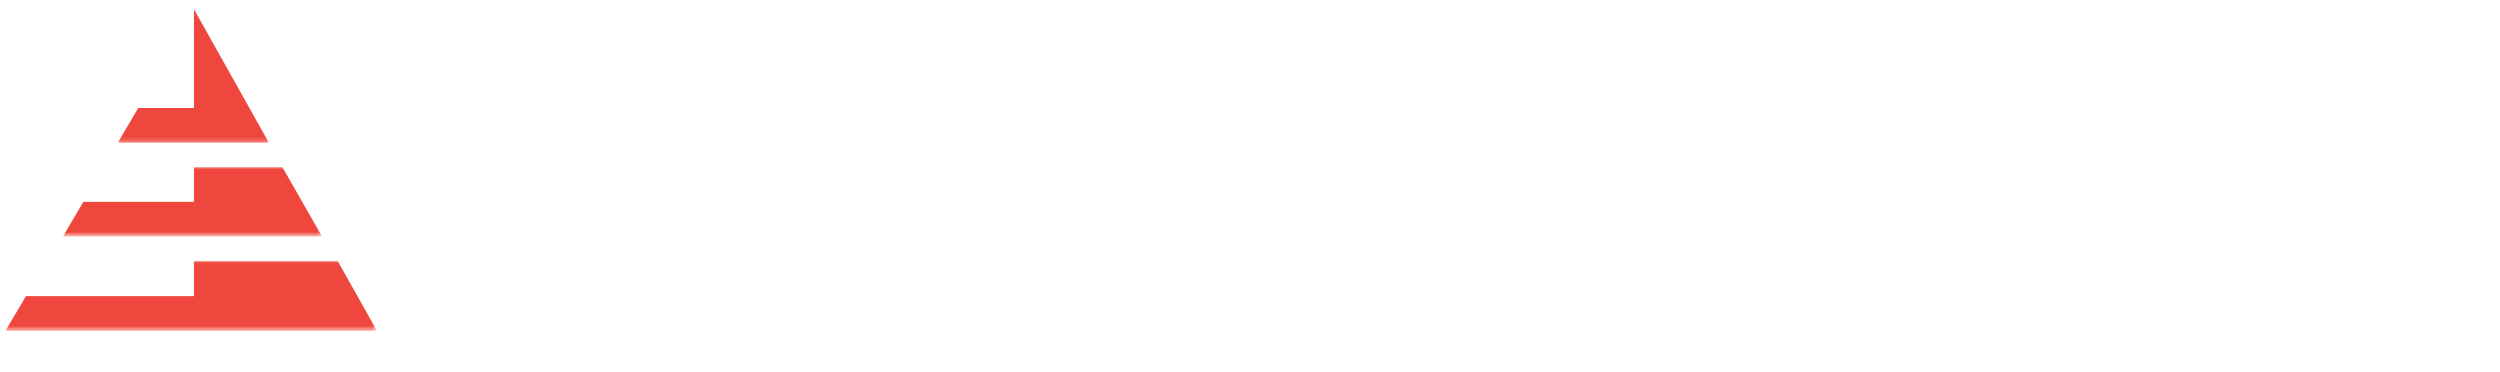 <?xml version="1.0" encoding="utf-8"?>
<!-- Generator: Adobe Illustrator 24.0.1, SVG Export Plug-In . SVG Version: 6.00 Build 0)  -->
<svg version="1.1" id="Calque_1" xmlns="http://www.w3.org/2000/svg" xmlns:xlink="http://www.w3.org/1999/xlink" x="0px" y="0px"
	 viewBox="0 0 596.8 88.9" style="enable-background:new 0 0 596.8 88.9;" xml:space="preserve">
<style type="text/css">
	.st0{fill-rule:evenodd;clip-rule:evenodd;fill:#FFFFFF;}
	.st1{filter:url(#Adobe_OpacityMaskFilter);}
	.st2{mask:url(#mask-2_1_);fill-rule:evenodd;clip-rule:evenodd;fill:#FFFFFF;}
	.st3{filter:url(#Adobe_OpacityMaskFilter_1_);}
	.st4{mask:url(#mask-2_2_);fill-rule:evenodd;clip-rule:evenodd;fill:#FFFFFF;}
	.st5{filter:url(#Adobe_OpacityMaskFilter_2_);}
	.st6{mask:url(#mask-2_3_);fill-rule:evenodd;clip-rule:evenodd;fill:#FFFFFF;}
	.st7{filter:url(#Adobe_OpacityMaskFilter_3_);}
	.st8{mask:url(#mask-2_4_);fill-rule:evenodd;clip-rule:evenodd;fill:#FFFFFF;}
	.st9{filter:url(#Adobe_OpacityMaskFilter_4_);}
	.st10{mask:url(#mask-2_5_);fill-rule:evenodd;clip-rule:evenodd;fill:#FFFFFF;}
	.st11{filter:url(#Adobe_OpacityMaskFilter_5_);}
	.st12{mask:url(#mask-2_6_);fill-rule:evenodd;clip-rule:evenodd;fill:#FFFFFF;}
	.st13{filter:url(#Adobe_OpacityMaskFilter_6_);}
	.st14{mask:url(#mask-2_7_);fill-rule:evenodd;clip-rule:evenodd;fill:#FFFFFF;}
	.st15{filter:url(#Adobe_OpacityMaskFilter_7_);}
	.st16{mask:url(#mask-2_8_);fill-rule:evenodd;clip-rule:evenodd;fill:#FFFFFF;}
	.st17{filter:url(#Adobe_OpacityMaskFilter_8_);}
	.st18{mask:url(#mask-2_9_);fill-rule:evenodd;clip-rule:evenodd;fill:#FFFFFF;}
	.st19{filter:url(#Adobe_OpacityMaskFilter_9_);}
	.st20{mask:url(#mask-2_10_);fill-rule:evenodd;clip-rule:evenodd;fill:#FFFFFF;}
	.st21{filter:url(#Adobe_OpacityMaskFilter_10_);}
	.st22{mask:url(#mask-2_11_);fill-rule:evenodd;clip-rule:evenodd;fill:#FFFFFF;}
	.st23{filter:url(#Adobe_OpacityMaskFilter_11_);}
	.st24{mask:url(#mask-2_12_);fill-rule:evenodd;clip-rule:evenodd;fill:#FFFFFF;}
	.st25{filter:url(#Adobe_OpacityMaskFilter_12_);}
	.st26{mask:url(#mask-2_13_);fill-rule:evenodd;clip-rule:evenodd;fill:#EF473D;}
	.st27{filter:url(#Adobe_OpacityMaskFilter_13_);}
	.st28{mask:url(#mask-2_14_);fill-rule:evenodd;clip-rule:evenodd;fill:#EF473D;}
	.st29{filter:url(#Adobe_OpacityMaskFilter_14_);}
	.st30{mask:url(#mask-2_15_);fill-rule:evenodd;clip-rule:evenodd;fill:#EF473D;}
</style>
<title>Mobile/Design/Reverse</title>
<desc>Created with Sketch.</desc>
<g>
	<g id="Group-23">
		<polygon id="Fill-1" class="st0" points="129.1,39 129.1,50.7 143.2,50.7 143.2,55.5 129.1,55.5 129.1,67.4 144.9,67.4 
			144.9,72.5 122.9,72.5 122.9,34 144.9,34 144.9,39 		"/>
		<g id="Group-22" transform="translate(0, 0.487)">
			<path id="Fill-2" class="st0" d="M161.9,49.7c-1.7,1.8-2.6,4.2-2.6,7.3s0.8,5.5,2.5,7.3c1.7,1.7,3.9,2.6,6.6,2.6
				c1.7,0,3.2-0.4,4.6-1.2c1.4-0.8,2.5-1.9,3.3-3.4c0.8-1.5,1.3-3.3,1.3-5.3c0-2-0.4-3.8-1.3-5.3c-0.8-1.5-1.9-2.6-3.3-3.4
				c-1.4-0.8-2.9-1.2-4.6-1.2C165.7,47.1,163.6,48,161.9,49.7 M173.4,43.4c1.8,1.2,3.2,2.8,4.1,4.9V42h6.2v44.3h-6.2V65.4
				c-0.9,2.2-2.3,3.9-4.1,5.1c-1.8,1.2-4,1.9-6.5,1.9c-2.6,0-5-0.6-7.1-1.9c-2.1-1.3-3.8-3.1-5-5.4c-1.2-2.3-1.8-5-1.8-8
				c0-3,0.6-5.7,1.8-8.1c1.2-2.3,2.9-4.1,5-5.4c2.1-1.3,4.5-1.9,7.1-1.9C169.5,41.7,171.6,42.2,173.4,43.4"/>
			<path id="Fill-4" class="st0" d="M223.2,42v30H217v-6.5c-0.8,2.2-2.1,3.9-4,5.1c-1.9,1.2-4.1,1.8-6.6,1.8c-3.5,0-6.3-1.1-8.4-3.4
				c-2.1-2.2-3.2-5.5-3.2-9.6V42h6.2v16.8c0,2.7,0.7,4.8,2.1,6.3c1.4,1.5,3.3,2.2,5.6,2.2c2.5,0,4.4-0.8,5.9-2.4
				c1.5-1.6,2.2-3.9,2.2-7V42H223.2z"/>
			<g id="Clip-7">
			</g>
			<defs>
				<filter id="Adobe_OpacityMaskFilter" filterUnits="userSpaceOnUse" x="234.1" y="29.6" width="8" height="42.4">
					<feColorMatrix  type="matrix" values="1 0 0 0 0  0 1 0 0 0  0 0 1 0 0  0 0 0 1 0"/>
				</filter>
			</defs>
			<mask maskUnits="userSpaceOnUse" x="234.1" y="29.6" width="8" height="42.4" id="mask-2_1_">
				<g class="st1">
					<polygon id="path-1_1_" class="st0" points="1.3,86.7 594.8,86.7 594.8,1.7 1.3,1.7 					"/>
				</g>
			</mask>
			<path id="Fill-6" class="st2" d="M235,72h6.2V42H235V72z M235.2,30.6c0.7-0.7,1.7-1,2.9-1c1.2,0,2.2,0.3,2.9,1
				c0.7,0.7,1.1,1.6,1.1,2.6s-0.4,1.9-1.1,2.6c-0.7,0.7-1.7,1-2.9,1c-1.2,0-2.2-0.3-2.9-1c-0.7-0.7-1.1-1.5-1.1-2.6
				S234.4,31.3,235.2,30.6L235.2,30.6z"/>
			<defs>
				<filter id="Adobe_OpacityMaskFilter_1_" filterUnits="userSpaceOnUse" x="251.5" y="41.6" width="23.8" height="30.8">
					<feColorMatrix  type="matrix" values="1 0 0 0 0  0 1 0 0 0  0 0 1 0 0  0 0 0 1 0"/>
				</filter>
			</defs>
			<mask maskUnits="userSpaceOnUse" x="251.5" y="41.6" width="23.8" height="30.8" id="mask-2_2_">
				<g class="st3">
					<polygon id="path-1_2_" class="st0" points="1.3,86.7 594.8,86.7 594.8,1.7 1.3,1.7 					"/>
				</g>
			</mask>
			<path id="Fill-8" class="st4" d="M271,44.3c2.1,1.8,3.4,4.2,3.9,7.2h-5.9c-0.3-1.6-0.9-2.9-2.1-3.9c-1.1-1-2.7-1.5-4.5-1.5
				c-1.6,0-2.8,0.4-3.6,1.1c-0.8,0.7-1.3,1.8-1.3,3c0,0.9,0.3,1.7,0.9,2.3c0.6,0.6,1.4,1,2.3,1.4c0.9,0.3,2.2,0.7,3.9,1.1
				c2.2,0.5,4.1,1,5.5,1.6c1.4,0.5,2.6,1.4,3.6,2.6c1,1.2,1.5,2.8,1.5,4.8c0,2.5-0.9,4.5-2.9,6.1c-1.9,1.6-4.5,2.3-7.7,2.3
				c-3.7,0-6.7-0.9-9.1-2.6c-2.3-1.7-3.7-4.2-4.2-7.3h6c0.2,1.6,0.9,3,2.2,4c1.3,1,2.9,1.5,5,1.5c1.5,0,2.7-0.4,3.5-1.2
				c0.9-0.8,1.3-1.8,1.3-3c0-1.1-0.3-1.9-1-2.5c-0.7-0.6-1.5-1.1-2.5-1.4c-1-0.4-2.3-0.7-4-1.1c-2.2-0.5-3.9-1-5.3-1.5
				c-1.4-0.5-2.5-1.3-3.5-2.5c-1-1.1-1.4-2.7-1.4-4.7c0-2.5,0.9-4.6,2.8-6.2c1.9-1.6,4.5-2.4,7.9-2.4
				C266.1,41.6,268.9,42.5,271,44.3"/>
			<defs>
				<filter id="Adobe_OpacityMaskFilter_2_" filterUnits="userSpaceOnUse" x="283.9" y="41.6" width="30.4" height="30.8">
					<feColorMatrix  type="matrix" values="1 0 0 0 0  0 1 0 0 0  0 0 1 0 0  0 0 0 1 0"/>
				</filter>
			</defs>
			<mask maskUnits="userSpaceOnUse" x="283.9" y="41.6" width="30.4" height="30.8" id="mask-2_3_">
				<g class="st5">
					<polygon id="path-1_3_" class="st0" points="1.3,86.7 594.8,86.7 594.8,1.7 1.3,1.7 					"/>
				</g>
			</mask>
			<path id="Fill-9" class="st6" d="M294.7,48.1c-1.3,0.7-2.4,1.8-3.2,3.4c-0.8,1.5-1.2,3.4-1.2,5.5c0,2.2,0.4,4.1,1.2,5.6
				c0.8,1.5,1.9,2.6,3.2,3.3c1.3,0.7,2.8,1.1,4.4,1.1c1.6,0,3.1-0.4,4.4-1.1c1.3-0.7,2.4-1.8,3.2-3.3c0.8-1.5,1.2-3.3,1.2-5.6
				c0-2.2-0.4-4-1.2-5.5c-0.8-1.5-1.9-2.6-3.2-3.4c-1.3-0.7-2.8-1.1-4.4-1.1C297.5,47,296,47.4,294.7,48.1 M306.9,43.5
				c2.3,1.2,4.1,3,5.4,5.3c1.3,2.3,1.9,5,1.9,8.2c0,3.2-0.6,5.9-1.9,8.2c-1.3,2.3-3.1,4.1-5.4,5.3c-2.3,1.2-4.9,1.8-7.8,1.8
				c-2.9,0-5.5-0.6-7.8-1.8c-2.3-1.2-4.1-3-5.4-5.4c-1.3-2.3-2-5.1-2-8.2c0-3.1,0.7-5.8,2-8.2c1.3-2.3,3.1-4.1,5.4-5.3
				c2.3-1.2,4.9-1.9,7.8-1.9C302,41.6,304.6,42.2,306.9,43.5"/>
			<defs>
				<filter id="Adobe_OpacityMaskFilter_3_" filterUnits="userSpaceOnUse" x="321.2" y="30.3" width="16.9" height="41.7">
					<feColorMatrix  type="matrix" values="1 0 0 0 0  0 1 0 0 0  0 0 1 0 0  0 0 0 1 0"/>
				</filter>
			</defs>
			<mask maskUnits="userSpaceOnUse" x="321.2" y="30.3" width="16.9" height="41.7" id="mask-2_4_">
				<g class="st7">
					<polygon id="path-1_4_" class="st0" points="1.3,86.7 594.8,86.7 594.8,1.7 1.3,1.7 					"/>
				</g>
			</mask>
			<path id="Fill-10" class="st8" d="M333,36.9c-1,0.9-1.5,2.4-1.5,4.6V42h6.6v5.4h-6.6V72h-6.2V47.3h-4.1V42h4.1v-1
				c0-3.7,1.1-6.4,3.2-8.3c2.1-1.8,5.3-2.6,9.6-2.4v5.5C335.7,35.7,334,36.1,333,36.9"/>
			<defs>
				<filter id="Adobe_OpacityMaskFilter_4_" filterUnits="userSpaceOnUse" x="345.5" y="34.5" width="17.8" height="37.5">
					<feColorMatrix  type="matrix" values="1 0 0 0 0  0 1 0 0 0  0 0 1 0 0  0 0 0 1 0"/>
				</filter>
			</defs>
			<mask maskUnits="userSpaceOnUse" x="345.5" y="34.5" width="17.8" height="37.5" id="mask-2_5_">
				<g class="st9">
					<polygon id="path-1_5_" class="st0" points="1.3,86.7 594.8,86.7 594.8,1.7 1.3,1.7 					"/>
				</g>
			</mask>
			<path id="Fill-11" class="st10" d="M363.3,66.6V72h-3.8c-3.2,0-5.6-0.8-7.3-2.3c-1.6-1.5-2.5-4.1-2.5-7.7V47.3h-4.3V42h4.3v-7.5
				h6.2V42h7.2v5.3H356v14.8c0,1.7,0.3,2.9,1,3.5c0.6,0.7,1.7,1,3.3,1H363.3z"/>
			<defs>
				<filter id="Adobe_OpacityMaskFilter_5_" filterUnits="userSpaceOnUse" x="369.8" y="20.6" width="20.8" height="61">
					<feColorMatrix  type="matrix" values="1 0 0 0 0  0 1 0 0 0  0 0 1 0 0  0 0 0 1 0"/>
				</filter>
			</defs>
			<mask maskUnits="userSpaceOnUse" x="369.8" y="20.6" width="20.8" height="61" id="mask-2_6_">
				<g class="st11">
					<polygon id="path-1_6_" class="st0" points="1.3,86.7 594.8,86.7 594.8,1.7 1.3,1.7 					"/>
				</g>
			</mask>
			<polygon id="Fill-12" class="st12" points="390.6,20.6 375.8,81.6 369.8,81.6 384.6,20.6 			"/>
			<defs>
				<filter id="Adobe_OpacityMaskFilter_6_" filterUnits="userSpaceOnUse" x="394.7" y="31.7" width="30.8" height="40.7">
					<feColorMatrix  type="matrix" values="1 0 0 0 0  0 1 0 0 0  0 0 1 0 0  0 0 0 1 0"/>
				</filter>
			</defs>
			<mask maskUnits="userSpaceOnUse" x="394.7" y="31.7" width="30.8" height="40.7" id="mask-2_7_">
				<g class="st13">
					<polygon id="path-1_7_" class="st0" points="1.3,86.7 594.8,86.7 594.8,1.7 1.3,1.7 					"/>
				</g>
			</mask>
			<path id="Fill-13" class="st14" d="M403.6,49.7c-1.6,1.8-2.5,4.2-2.5,7.3c0,3.1,0.8,5.5,2.5,7.3c1.6,1.8,3.8,2.6,6.6,2.6
				c1.7,0,3.3-0.4,4.7-1.2c1.4-0.8,2.5-2,3.3-3.5c0.8-1.5,1.2-3.2,1.2-5.2c0-2-0.4-3.7-1.2-5.2c-0.8-1.5-1.9-2.7-3.3-3.5
				c-1.4-0.8-2.9-1.2-4.7-1.2C407.4,47,405.2,47.9,403.6,49.7 M415.2,43.6c1.9,1.3,3.3,3.1,4,5.3V31.7h6.2V72h-6.2v-7
				c-0.8,2.2-2.1,4-4,5.3c-1.9,1.3-4.2,2-7,2c-2.6,0-4.9-0.6-7-1.9c-2-1.2-3.6-3-4.8-5.3c-1.2-2.3-1.7-5.1-1.7-8.2
				c0-3.1,0.6-5.9,1.7-8.2c1.2-2.3,2.8-4.1,4.8-5.3c2-1.2,4.4-1.8,7-1.8C411,41.6,413.3,42.3,415.2,43.6"/>
			<defs>
				<filter id="Adobe_OpacityMaskFilter_7_" filterUnits="userSpaceOnUse" x="435.6" y="41.6" width="29.3" height="30.8">
					<feColorMatrix  type="matrix" values="1 0 0 0 0  0 1 0 0 0  0 0 1 0 0  0 0 0 1 0"/>
				</filter>
			</defs>
			<mask maskUnits="userSpaceOnUse" x="435.6" y="41.6" width="29.3" height="30.8" id="mask-2_8_">
				<g class="st15">
					<polygon id="path-1_8_" class="st0" points="1.3,86.7 594.8,86.7 594.8,1.7 1.3,1.7 					"/>
				</g>
			</mask>
			<path id="Fill-14" class="st16" d="M457.7,50.5c-0.7-1.3-1.8-2.3-3.1-2.9c-1.3-0.6-2.7-1-4.2-1c-2.4,0-4.5,0.7-6.1,2.2
				s-2.5,3.7-2.7,6.6h17C458.8,53.4,458.5,51.8,457.7,50.5 M464.8,58.2h-23.1c0.1,3.1,1,5.4,2.6,6.9c1.6,1.5,3.6,2.2,5.9,2.2
				c2.1,0,3.8-0.5,5.2-1.6c1.4-1,2.3-2.4,2.6-4.2h6.6c-0.4,2.1-1.2,4-2.5,5.6c-1.3,1.6-2.9,2.9-4.9,3.8c-2,0.9-4.3,1.4-6.8,1.4
				c-2.9,0-5.5-0.6-7.7-1.9c-2.2-1.2-4-3-5.2-5.3c-1.3-2.3-1.9-5.1-1.9-8.2c0-3.1,0.6-5.8,1.9-8.2c1.3-2.3,3-4.1,5.2-5.3
				c2.2-1.2,4.8-1.9,7.7-1.9c2.9,0,5.5,0.6,7.7,1.8c2.2,1.2,3.9,2.9,5.1,5c1.2,2.1,1.8,4.5,1.8,7.1C465,56.6,464.9,57.5,464.8,58.2"
				/>
			<defs>
				<filter id="Adobe_OpacityMaskFilter_8_" filterUnits="userSpaceOnUse" x="473.8" y="41.6" width="23.8" height="30.8">
					<feColorMatrix  type="matrix" values="1 0 0 0 0  0 1 0 0 0  0 0 1 0 0  0 0 0 1 0"/>
				</filter>
			</defs>
			<mask maskUnits="userSpaceOnUse" x="473.8" y="41.6" width="23.8" height="30.8" id="mask-2_9_">
				<g class="st17">
					<polygon id="path-1_9_" class="st0" points="1.3,86.7 594.8,86.7 594.8,1.7 1.3,1.7 					"/>
				</g>
			</mask>
			<path id="Fill-15" class="st18" d="M493.3,44.3c2.1,1.8,3.4,4.2,3.9,7.2h-5.9c-0.3-1.6-0.9-2.9-2.1-3.9c-1.1-1-2.7-1.5-4.5-1.5
				c-1.6,0-2.8,0.4-3.6,1.1c-0.8,0.7-1.3,1.8-1.3,3c0,0.9,0.3,1.7,0.9,2.3c0.6,0.6,1.4,1,2.3,1.4c0.9,0.3,2.2,0.7,3.9,1.1
				c2.2,0.5,4.1,1,5.5,1.6c1.4,0.5,2.6,1.4,3.6,2.6c1,1.2,1.5,2.8,1.5,4.8c0,2.5-0.9,4.5-2.9,6.1c-1.9,1.6-4.5,2.3-7.7,2.3
				c-3.7,0-6.7-0.9-9.1-2.6c-2.3-1.7-3.7-4.2-4.2-7.3h6c0.2,1.6,0.9,3,2.2,4c1.3,1,2.9,1.5,5,1.5c1.5,0,2.7-0.4,3.5-1.2
				c0.9-0.8,1.3-1.8,1.3-3c0-1.1-0.3-1.9-1-2.5c-0.7-0.6-1.5-1.1-2.5-1.4c-1-0.4-2.3-0.7-4-1.1c-2.2-0.5-3.9-1-5.3-1.5
				c-1.4-0.5-2.5-1.3-3.5-2.5c-1-1.1-1.4-2.7-1.4-4.7c0-2.5,0.9-4.6,2.8-6.2c1.9-1.6,4.5-2.4,7.9-2.4
				C488.4,41.6,491.2,42.5,493.3,44.3"/>
			<defs>
				<filter id="Adobe_OpacityMaskFilter_9_" filterUnits="userSpaceOnUse" x="506.9" y="29.6" width="8" height="42.4">
					<feColorMatrix  type="matrix" values="1 0 0 0 0  0 1 0 0 0  0 0 1 0 0  0 0 0 1 0"/>
				</filter>
			</defs>
			<mask maskUnits="userSpaceOnUse" x="506.9" y="29.6" width="8" height="42.4" id="mask-2_10_">
				<g class="st19">
					<polygon id="path-1_10_" class="st0" points="1.3,86.7 594.8,86.7 594.8,1.7 1.3,1.7 					"/>
				</g>
			</mask>
			<path id="Fill-16" class="st20" d="M507.8,72h6.2V42h-6.2V72z M508,30.6c0.7-0.7,1.7-1,2.9-1c1.2,0,2.2,0.3,2.9,1
				c0.7,0.7,1.1,1.6,1.1,2.6s-0.4,1.9-1.1,2.6c-0.7,0.7-1.7,1-2.9,1c-1.2,0-2.2-0.3-2.9-1s-1.1-1.5-1.1-2.6S507.3,31.3,508,30.6
				L508,30.6z"/>
			<defs>
				<filter id="Adobe_OpacityMaskFilter_10_" filterUnits="userSpaceOnUse" x="524.1" y="41.6" width="30.8" height="45.1">
					<feColorMatrix  type="matrix" values="1 0 0 0 0  0 1 0 0 0  0 0 1 0 0  0 0 0 1 0"/>
				</filter>
			</defs>
			<mask maskUnits="userSpaceOnUse" x="524.1" y="41.6" width="30.8" height="45.1" id="mask-2_11_">
				<g class="st21">
					<polygon id="path-1_11_" class="st0" points="1.3,86.7 594.8,86.7 594.8,1.7 1.3,1.7 					"/>
				</g>
			</mask>
			<path id="Fill-17" class="st22" d="M532.9,49.7c-1.6,1.8-2.5,4.2-2.5,7.3c0,3.1,0.8,5.5,2.5,7.3c1.6,1.8,3.8,2.6,6.6,2.6
				c1.7,0,3.3-0.4,4.7-1.2c1.4-0.8,2.5-2,3.3-3.5c0.8-1.5,1.2-3.2,1.2-5.2c0-2-0.4-3.7-1.2-5.2c-0.8-1.5-1.9-2.7-3.3-3.5
				c-1.4-0.8-2.9-1.2-4.7-1.2C536.8,47,534.6,47.9,532.9,49.7 M544.6,43.6c1.9,1.3,3.3,3.1,4.1,5.3v-7h6.2v30.3
				c0,2.8-0.6,5.3-1.7,7.4c-1.1,2.2-2.8,3.9-4.9,5.1c-2.1,1.2-4.7,1.8-7.6,1.8c-4.2,0-7.6-1-10.2-3c-2.6-2-4.2-4.7-4.9-8.1h6.1
				c0.5,1.8,1.5,3.2,2.9,4.2c1.4,1,3.3,1.5,5.5,1.5c2.5,0,4.5-0.8,6.1-2.3c1.6-1.5,2.4-3.7,2.4-6.7V65c-0.8,2.2-2.2,4-4.1,5.3
				c-1.9,1.3-4.2,2-7,2c-2.6,0-4.9-0.6-7-1.9c-2-1.2-3.6-3-4.8-5.3c-1.2-2.3-1.7-5.1-1.7-8.2c0-3.1,0.6-5.9,1.7-8.2
				c1.2-2.3,2.8-4.1,4.8-5.3c2-1.2,4.4-1.8,7-1.8C540.3,41.6,542.7,42.3,544.6,43.6"/>
			<defs>
				<filter id="Adobe_OpacityMaskFilter_11_" filterUnits="userSpaceOnUse" x="566.5" y="41.5" width="28.3" height="30.5">
					<feColorMatrix  type="matrix" values="1 0 0 0 0  0 1 0 0 0  0 0 1 0 0  0 0 0 1 0"/>
				</filter>
			</defs>
			<mask maskUnits="userSpaceOnUse" x="566.5" y="41.5" width="28.3" height="30.5" id="mask-2_12_">
				<g class="st23">
					<polygon id="path-1_12_" class="st0" points="1.3,86.7 594.8,86.7 594.8,1.7 1.3,1.7 					"/>
				</g>
			</mask>
			<path id="Fill-18" class="st24" d="M591.7,44.9c2.1,2.3,3.2,5.5,3.2,9.6V72h-6.2V55.2c0-2.7-0.7-4.8-2.1-6.2
				c-1.4-1.5-3.3-2.2-5.6-2.2c-2.5,0-4.4,0.8-5.9,2.4c-1.5,1.6-2.2,3.9-2.2,6.9v16h-6.2V42h6.2v6.6c0.8-2.3,2.1-4,4-5.2
				c1.9-1.2,4.1-1.8,6.5-1.8C586.8,41.5,589.6,42.6,591.7,44.9"/>
			<defs>
				<filter id="Adobe_OpacityMaskFilter_12_" filterUnits="userSpaceOnUse" x="28.1" y="1.7" width="36.1" height="31.9">
					<feColorMatrix  type="matrix" values="1 0 0 0 0  0 1 0 0 0  0 0 1 0 0  0 0 0 1 0"/>
				</filter>
			</defs>
			<mask maskUnits="userSpaceOnUse" x="28.1" y="1.7" width="36.1" height="31.9" id="mask-2_13_">
				<g class="st25">
					<polygon id="path-1_13_" class="st0" points="1.3,86.7 594.8,86.7 594.8,1.7 1.3,1.7 					"/>
				</g>
			</mask>
			<polygon id="Fill-19" class="st26" points="46.3,1.7 46.3,25.3 33,25.3 28.1,33.6 64.2,33.6 			"/>
			<defs>
				<filter id="Adobe_OpacityMaskFilter_13_" filterUnits="userSpaceOnUse" x="1.3" y="61.8" width="88.7" height="16.7">
					<feColorMatrix  type="matrix" values="1 0 0 0 0  0 1 0 0 0  0 0 1 0 0  0 0 0 1 0"/>
				</filter>
			</defs>
			<mask maskUnits="userSpaceOnUse" x="1.3" y="61.8" width="88.7" height="16.7" id="mask-2_14_">
				<g class="st27">
					<polygon id="path-1_14_" class="st0" points="1.3,86.7 594.8,86.7 594.8,1.7 1.3,1.7 					"/>
				</g>
			</mask>
			<polygon id="Fill-20" class="st28" points="46.3,61.8 46.3,70.2 6.2,70.2 1.3,78.5 90,78.5 80.6,61.8 			"/>
			<defs>
				<filter id="Adobe_OpacityMaskFilter_14_" filterUnits="userSpaceOnUse" x="15" y="39.4" width="61.9" height="16.6">
					<feColorMatrix  type="matrix" values="1 0 0 0 0  0 1 0 0 0  0 0 1 0 0  0 0 0 1 0"/>
				</filter>
			</defs>
			<mask maskUnits="userSpaceOnUse" x="15" y="39.4" width="61.9" height="16.6" id="mask-2_15_">
				<g class="st29">
					<polygon id="path-1_15_" class="st0" points="1.3,86.7 594.8,86.7 594.8,1.7 1.3,1.7 					"/>
				</g>
			</mask>
			<polygon id="Fill-21" class="st30" points="67.4,39.4 46.3,39.4 46.3,47.7 19.9,47.7 15,56 76.9,56 			"/>
		</g>
	</g>
</g>
</svg>
